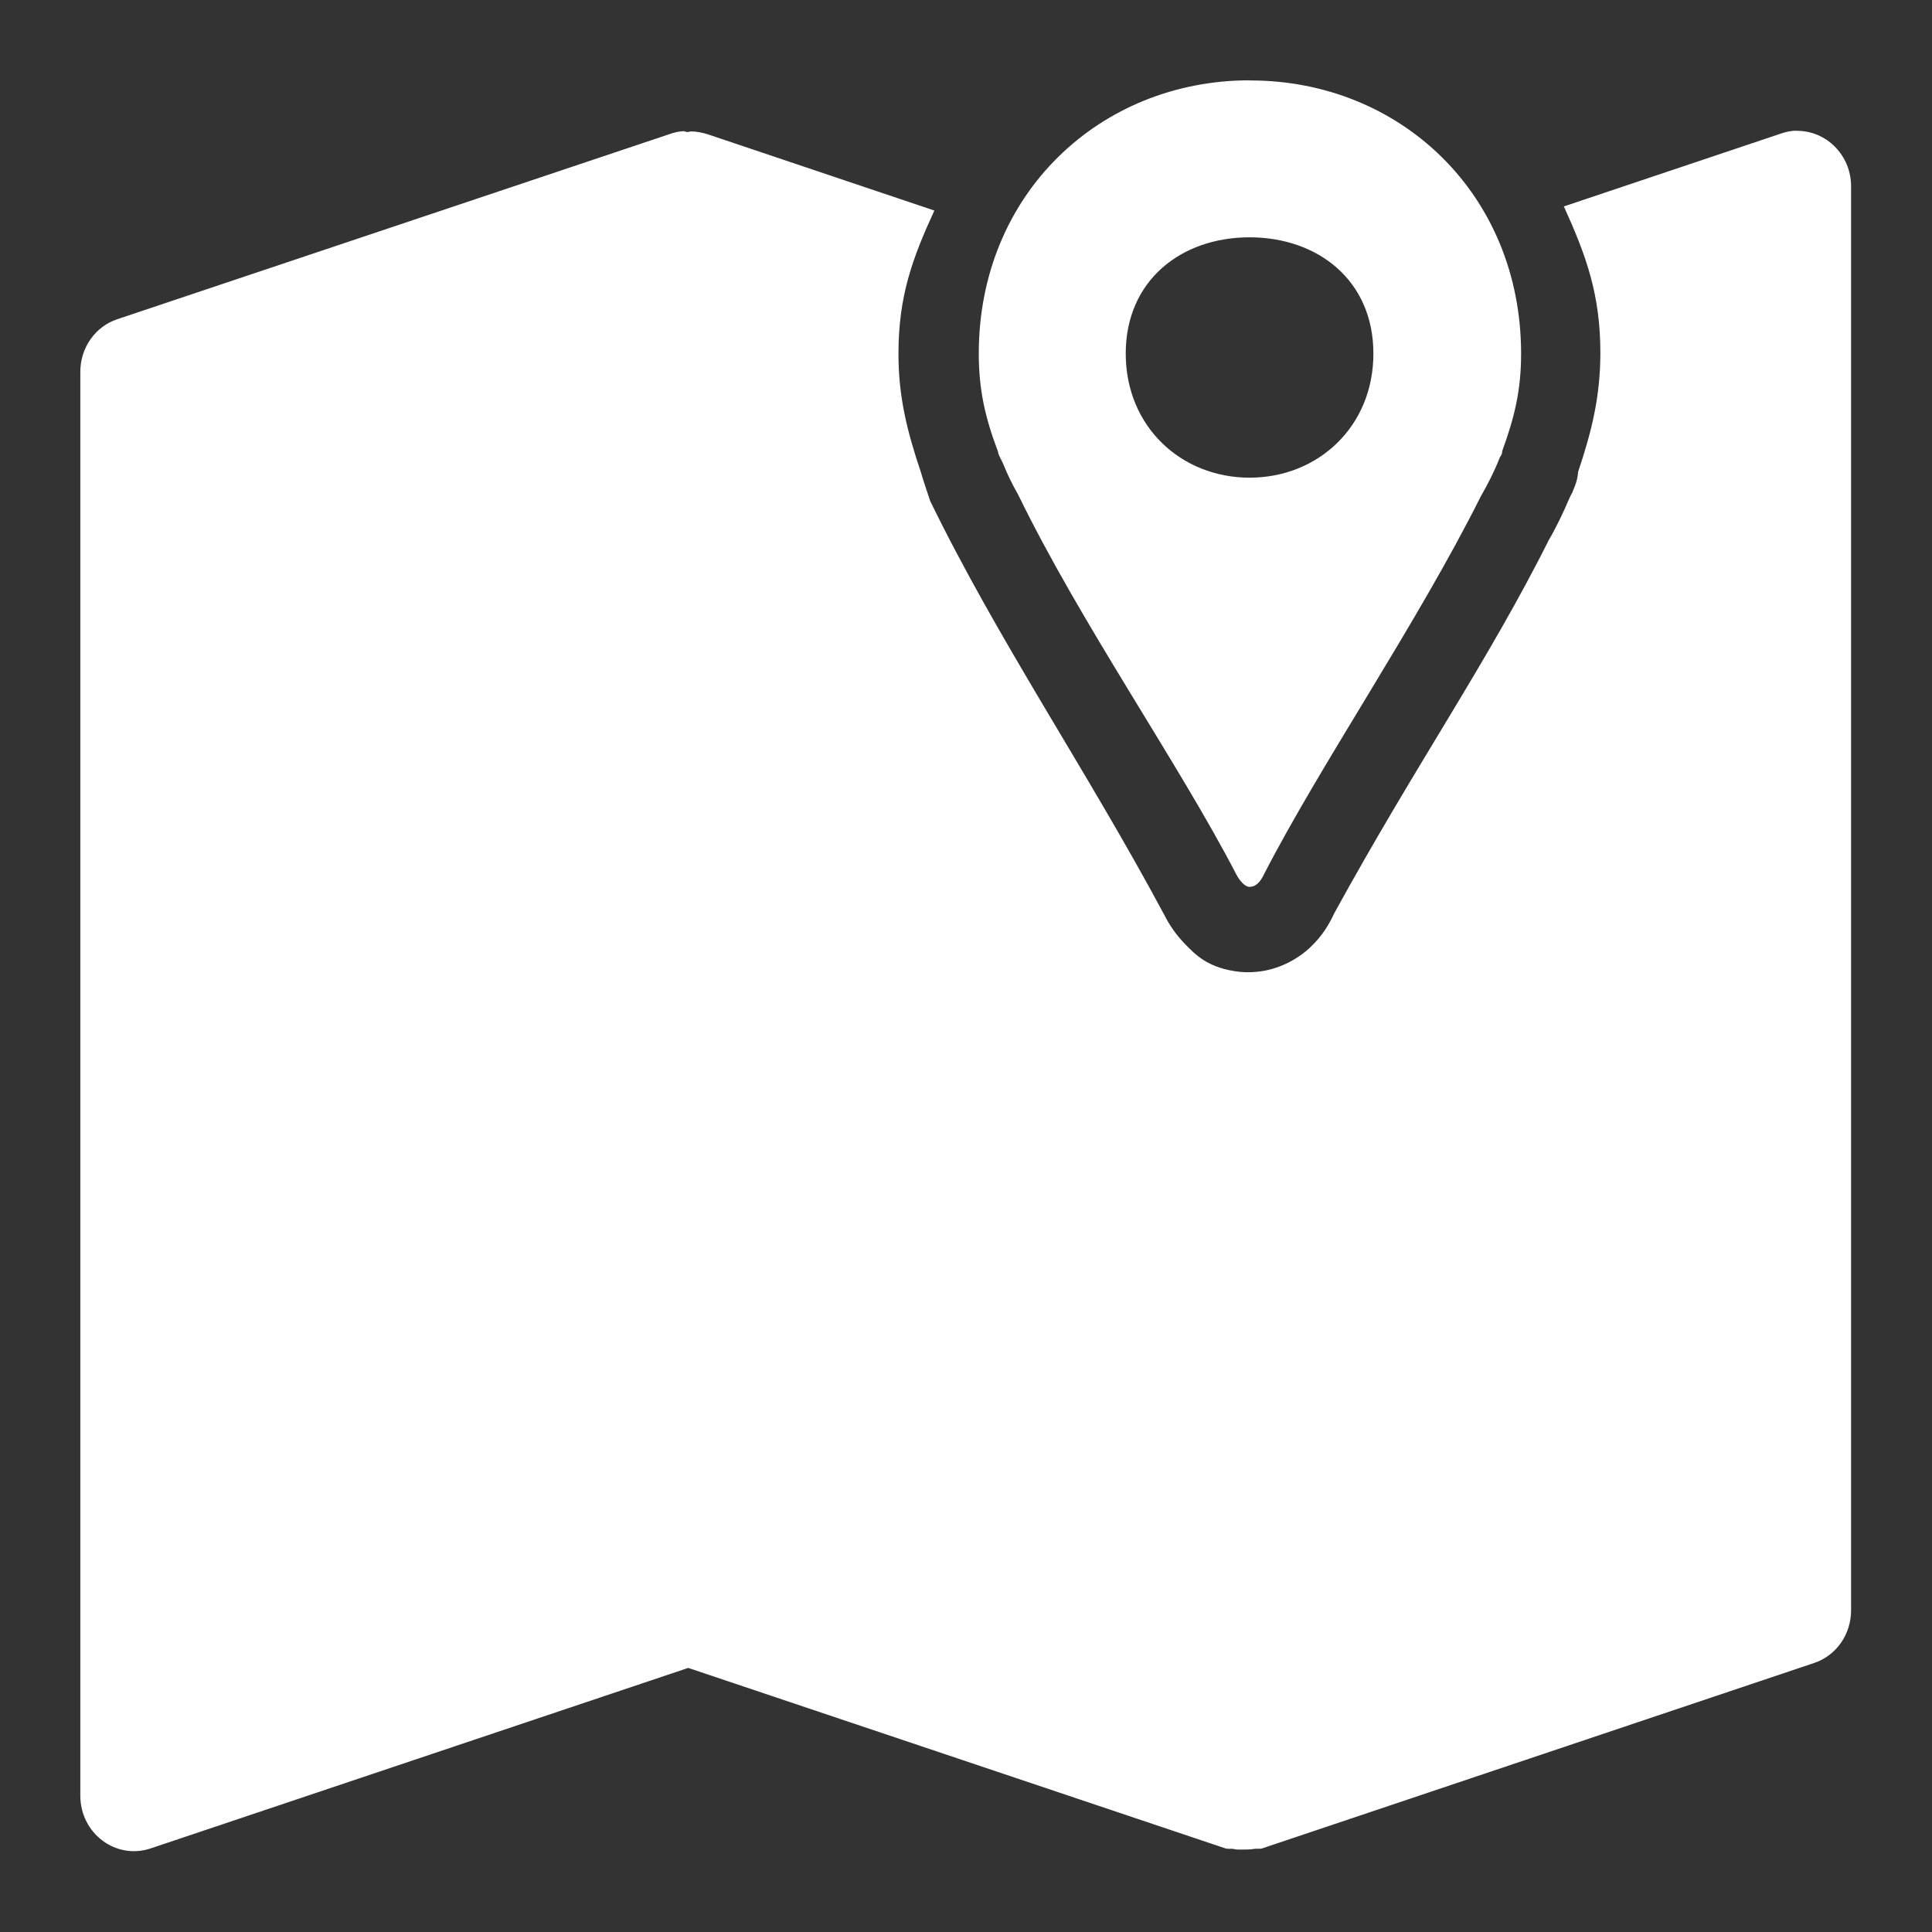 <?xml version="1.0" encoding="UTF-8" standalone="no"?>
<!-- Created with Inkscape (http://www.inkscape.org/) -->

<svg
   xmlns:dc="http://purl.org/dc/elements/1.1/"
   xmlns:cc="http://creativecommons.org/ns#"
   xmlns:rdf="http://www.w3.org/1999/02/22-rdf-syntax-ns#"
   xmlns:svg="http://www.w3.org/2000/svg"
   xmlns="http://www.w3.org/2000/svg"
   xmlns:sodipodi="http://sodipodi.sourceforge.net/DTD/sodipodi-0.dtd"
   xmlns:inkscape="http://www.inkscape.org/namespaces/inkscape"
   width="24"
   height="24"
   viewBox="0 0 6.35 6.35"
   version="1.1"
   id="svg8"
   inkscape:version="0.92.5 (2060ec1f9f, 2020-04-08)"
   sodipodi:docname="map.svg">
  <rect x="0" y="0" width="6.35" height="6.35" fill="#333333" stroke="none"/>
  <defs
     id="defs2" />
  <sodipodi:namedview
     id="base"
     pagecolor="#ffffff"
     bordercolor="#666666"
     borderopacity="1.0"
     inkscape:pageopacity="0.0"
     inkscape:pageshadow="2"
     inkscape:zoom="28.12"
     inkscape:cx="18.167722"
     inkscape:cy="12.32926"
     inkscape:document-units="mm"
     inkscape:current-layer="layer1"
     showgrid="false"
     inkscape:window-width="1920"
     inkscape:window-height="1023"
     inkscape:window-x="0"
     inkscape:window-y="30"
     inkscape:window-maximized="1"
     units="px"
     showborder="true"
     inkscape:showpageshadow="false"
     borderlayer="true" />
  <g
     inkscape:label="Layer 1"
     inkscape:groupmode="layer"
     id="layer1"
     transform="translate(0,-290.65)">
    <path
       style="color:#000000;font-style:normal;font-variant:normal;font-weight:normal;font-stretch:normal;font-size:medium;line-height:normal;font-family:sans-serif;font-variant-ligatures:normal;font-variant-position:normal;font-variant-caps:normal;font-variant-numeric:normal;font-variant-alternates:normal;font-feature-settings:normal;text-indent:0;text-align:start;text-decoration:none;text-decoration-line:none;text-decoration-style:solid;text-decoration-color:#000000;letter-spacing:normal;word-spacing:normal;text-transform:none;writing-mode:lr-tb;direction:ltr;text-orientation:mixed;dominant-baseline:auto;baseline-shift:baseline;text-anchor:start;white-space:normal;shape-padding:0;clip-rule:nonzero;display:inline;overflow:visible;visibility:visible;opacity:1;isolation:auto;mix-blend-mode:normal;color-interpolation:sRGB;color-interpolation-filters:linearRGB;solid-color:#000000;solid-opacity:1;vector-effect:none;fill:#ffffff;fill-opacity:1;fill-rule:nonzero;stroke:none;stroke-width:0.358;stroke-linecap:round;stroke-linejoin:round;stroke-miterlimit:4;stroke-dasharray:none;stroke-dashoffset:0;stroke-opacity:1;paint-order:markers stroke fill;color-rendering:auto;image-rendering:auto;shape-rendering:auto;text-rendering:auto;enable-background:accumulate"
       d="m 4.107,290.914 c -0.491,0 -0.89,0.373 -0.89,0.898 6.32e-5,0.119 0.021,0.211 0.063,0.322 0.002,0.014 0.011,0.026 0.017,0.04 0.014,0.035 0.03,0.068 0.049,0.101 0.205,0.422 0.529,0.885 0.718,1.25 0.01,0.019 0.027,0.039 0.042,0.04 l 0.003,-5.6e-4 c 0.017,10e-4 0.034,-0.016 0.045,-0.04 0.186,-0.362 0.503,-0.823 0.713,-1.243 0.023,-0.04 0.044,-0.081 0.061,-0.124 2.313e-4,-6.2e-4 2.853e-4,-10e-4 5.168e-4,-0.002 0.002,-0.003 0.005,-0.009 0.007,-0.012 0.002,-0.004 0.001,-0.01 0.003,-0.014 0.04,-0.11 0.061,-0.199 0.061,-0.317 -1.958e-4,-0.525 -0.398,-0.898 -0.89,-0.898 z m -1.859,0.167 c -0.016,7.7e-4 -0.032,0.004 -0.048,0.01 l -1.814,0.608 c -0.073,0.024 -0.122,0.094 -0.122,0.173 v 4.68 c 7.83e-6,0.124 0.117,0.212 0.232,0.173 l 1.766,-0.593 1.765,0.593 c 0.009,0.003 0.018,3.8e-4 0.027,0.002 0.011,0.003 0.022,0.002 0.034,0.002 0.011,-4.5e-4 0.022,1.8e-4 0.033,-0.002 0.01,-0.002 0.018,10e-4 0.028,-0.002 l 1.813,-0.609 c 0.073,-0.024 0.122,-0.094 0.122,-0.173 v -4.681 c 6.54e-5,-0.102 -0.082,-0.184 -0.181,-0.182 v -5.4e-4 c -0.017,5.4e-4 -0.034,0.004 -0.051,0.01 l -0.712,0.239 c 0.074,0.163 0.12,0.29 0.12,0.482 v 0.001 c -3.969e-4,0.142 -0.028,0.255 -0.073,0.389 -0.002,0.016 -0.002,0.03 -0.02,0.069 l 0.004,-0.009 c -0.001,0.003 -0.002,0.006 -0.004,0.01 -4.234e-4,0.001 -0.001,0.002 -0.002,0.003 -6.35e-4,10e-4 1.569e-4,10e-4 -5.167e-4,0.002 -3.44e-4,3.7e-4 -6.896e-4,7.4e-4 -0.001,10e-4 0.001,-0.002 -0.002,0.004 -0.006,0.013 l 0.002,-0.005 c -0.021,0.05 -0.045,0.1 -0.072,0.146 l 0.009,-0.017 c -0.208,0.416 -0.439,0.742 -0.711,1.238 -0.017,0.036 -0.038,0.074 -0.081,0.114 -0.034,0.032 -0.091,0.067 -0.16,0.077 -0.022,0.003 -0.044,0.004 -0.067,0.002 -0.108,-0.011 -0.15,-0.059 -0.181,-0.09 -0.031,-0.032 -0.051,-0.061 -0.069,-0.096 C 3.571,293.179 3.281,292.757 3.054,292.29 H 3.054 c 0.011,0.025 -0.011,-0.032 -0.027,-0.087 -0.045,-0.134 -0.074,-0.247 -0.074,-0.39 6.93e-5,-0.189 0.045,-0.312 0.118,-0.471 l -0.746,-0.251 c -0.017,-0.005 -0.035,-0.009 -0.053,-0.009 -0.004,-7e-5 -0.008,0.002 -0.012,0.002 -0.004,-10e-5 -0.008,-0.002 -0.011,-0.002 z m 1.859,0.349 c 0.225,1.1e-4 0.407,0.142 0.407,0.382 1.863e-4,0.24 -0.182,0.408 -0.407,0.408 -0.225,-1.1e-4 -0.407,-0.168 -0.407,-0.408 9.8e-5,-0.24 0.182,-0.382 0.407,-0.382 z"
       id="path927"
       inkscape:connector-curvature="0"
       sodipodi:nodetypes="cccccccccccccccccccccccccccccccccccccccccccccccccccccccccccccccccccccc" />
    <g
       transform="matrix(0.629,0,0,1.051,2.429,-8.295)"
       id="layer1-3"
       inkscape:label="Layer 1"
       style="fill:#ff7f2a" />
    <g
       id="g997"
       transform="matrix(0.673,0,0,0.673,1.129,90.802)"
       style="stroke-width:0.786;stroke-miterlimit:4;stroke-dasharray:none;stroke:none" />
  </g>
</svg>
